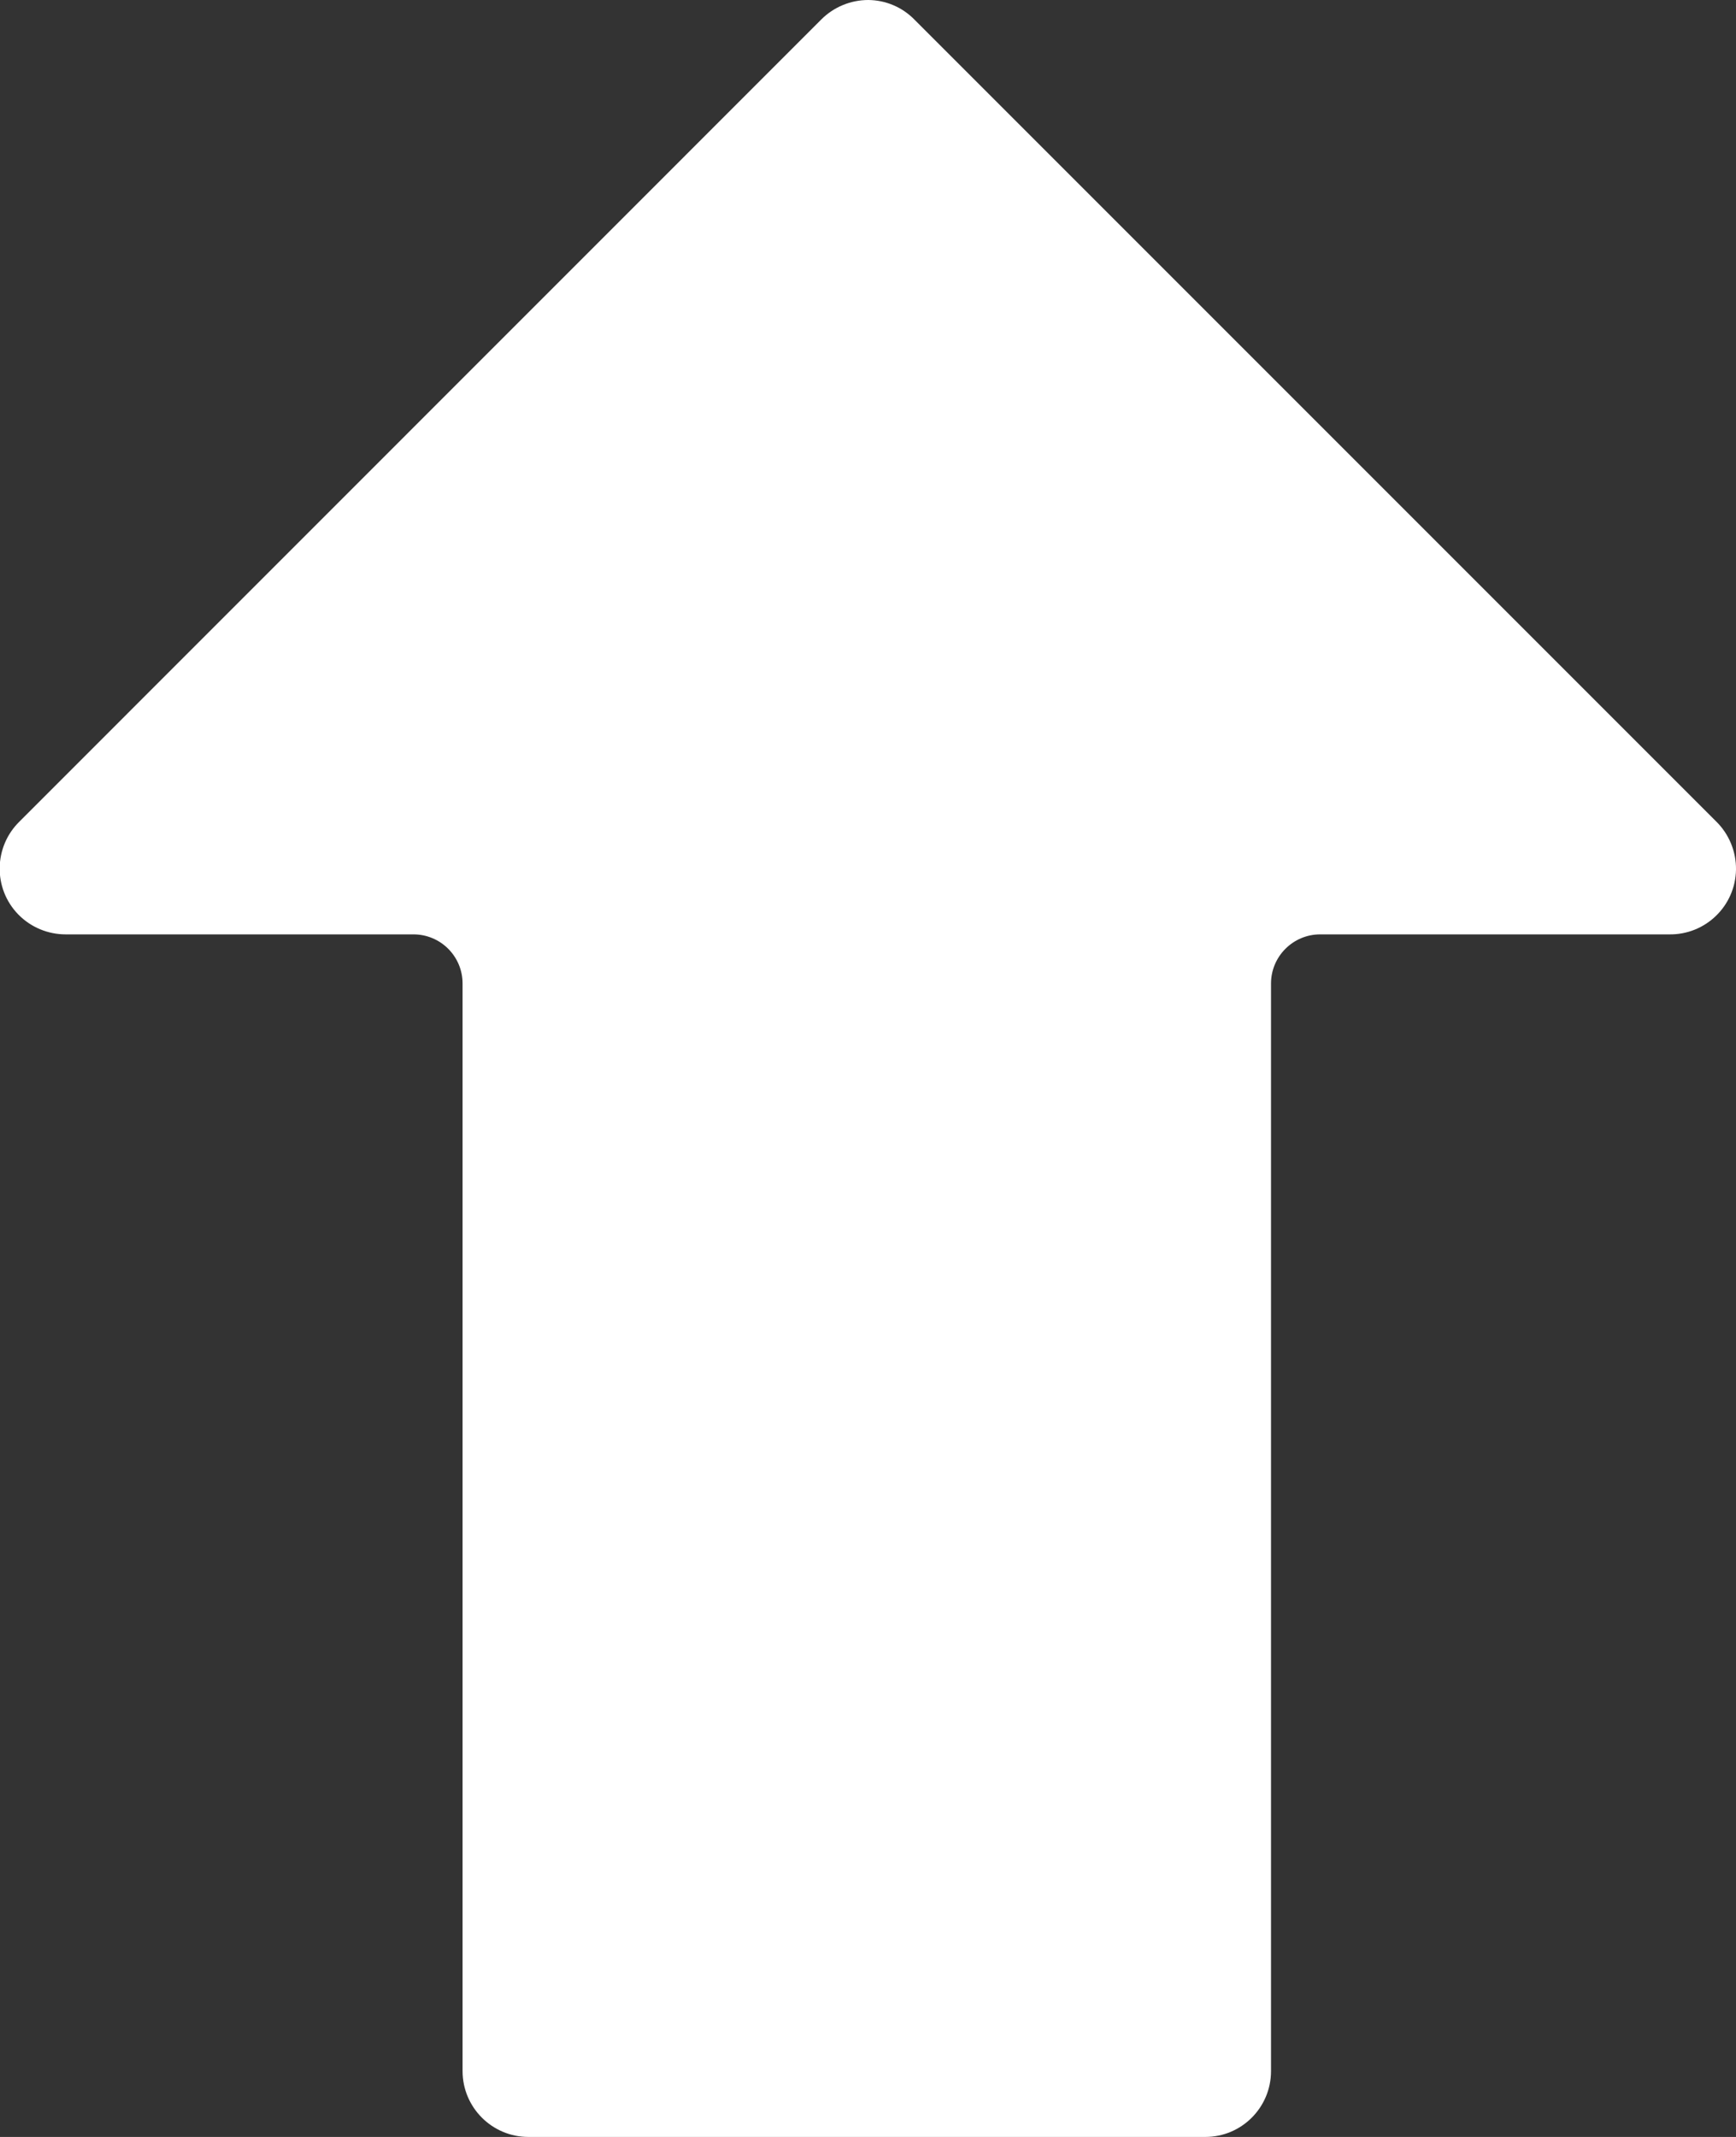 <svg width="13" height="16" viewBox="0 0 13 16" fill="none" xmlns="http://www.w3.org/2000/svg">
<rect x="0" y="0" width="13" height="16" fill="#333333" stroke="none"/>
<path d="M0.137 6.847C0.231 6.943 0.359 6.996 0.492 6.996H3.096C3.3 6.996 3.464 7.161 3.464 7.364L3.464 15.507C3.464 15.779 3.685 16 3.957 16L9.026 16C9.298 16 9.518 15.779 9.518 15.507V7.364C9.518 7.161 9.683 6.996 9.886 6.996H12.498C12.77 7.001 12.995 6.785 13 6.512C13.002 6.376 12.948 6.245 12.851 6.15L6.848 0.147C6.757 0.054 6.633 0.001 6.502 3.8147e-06C6.37 -0 6.242 0.053 6.149 0.147L0.147 6.15C-0.048 6.34 -0.053 6.652 0.137 6.847Z" fill="white"/>
</svg>
